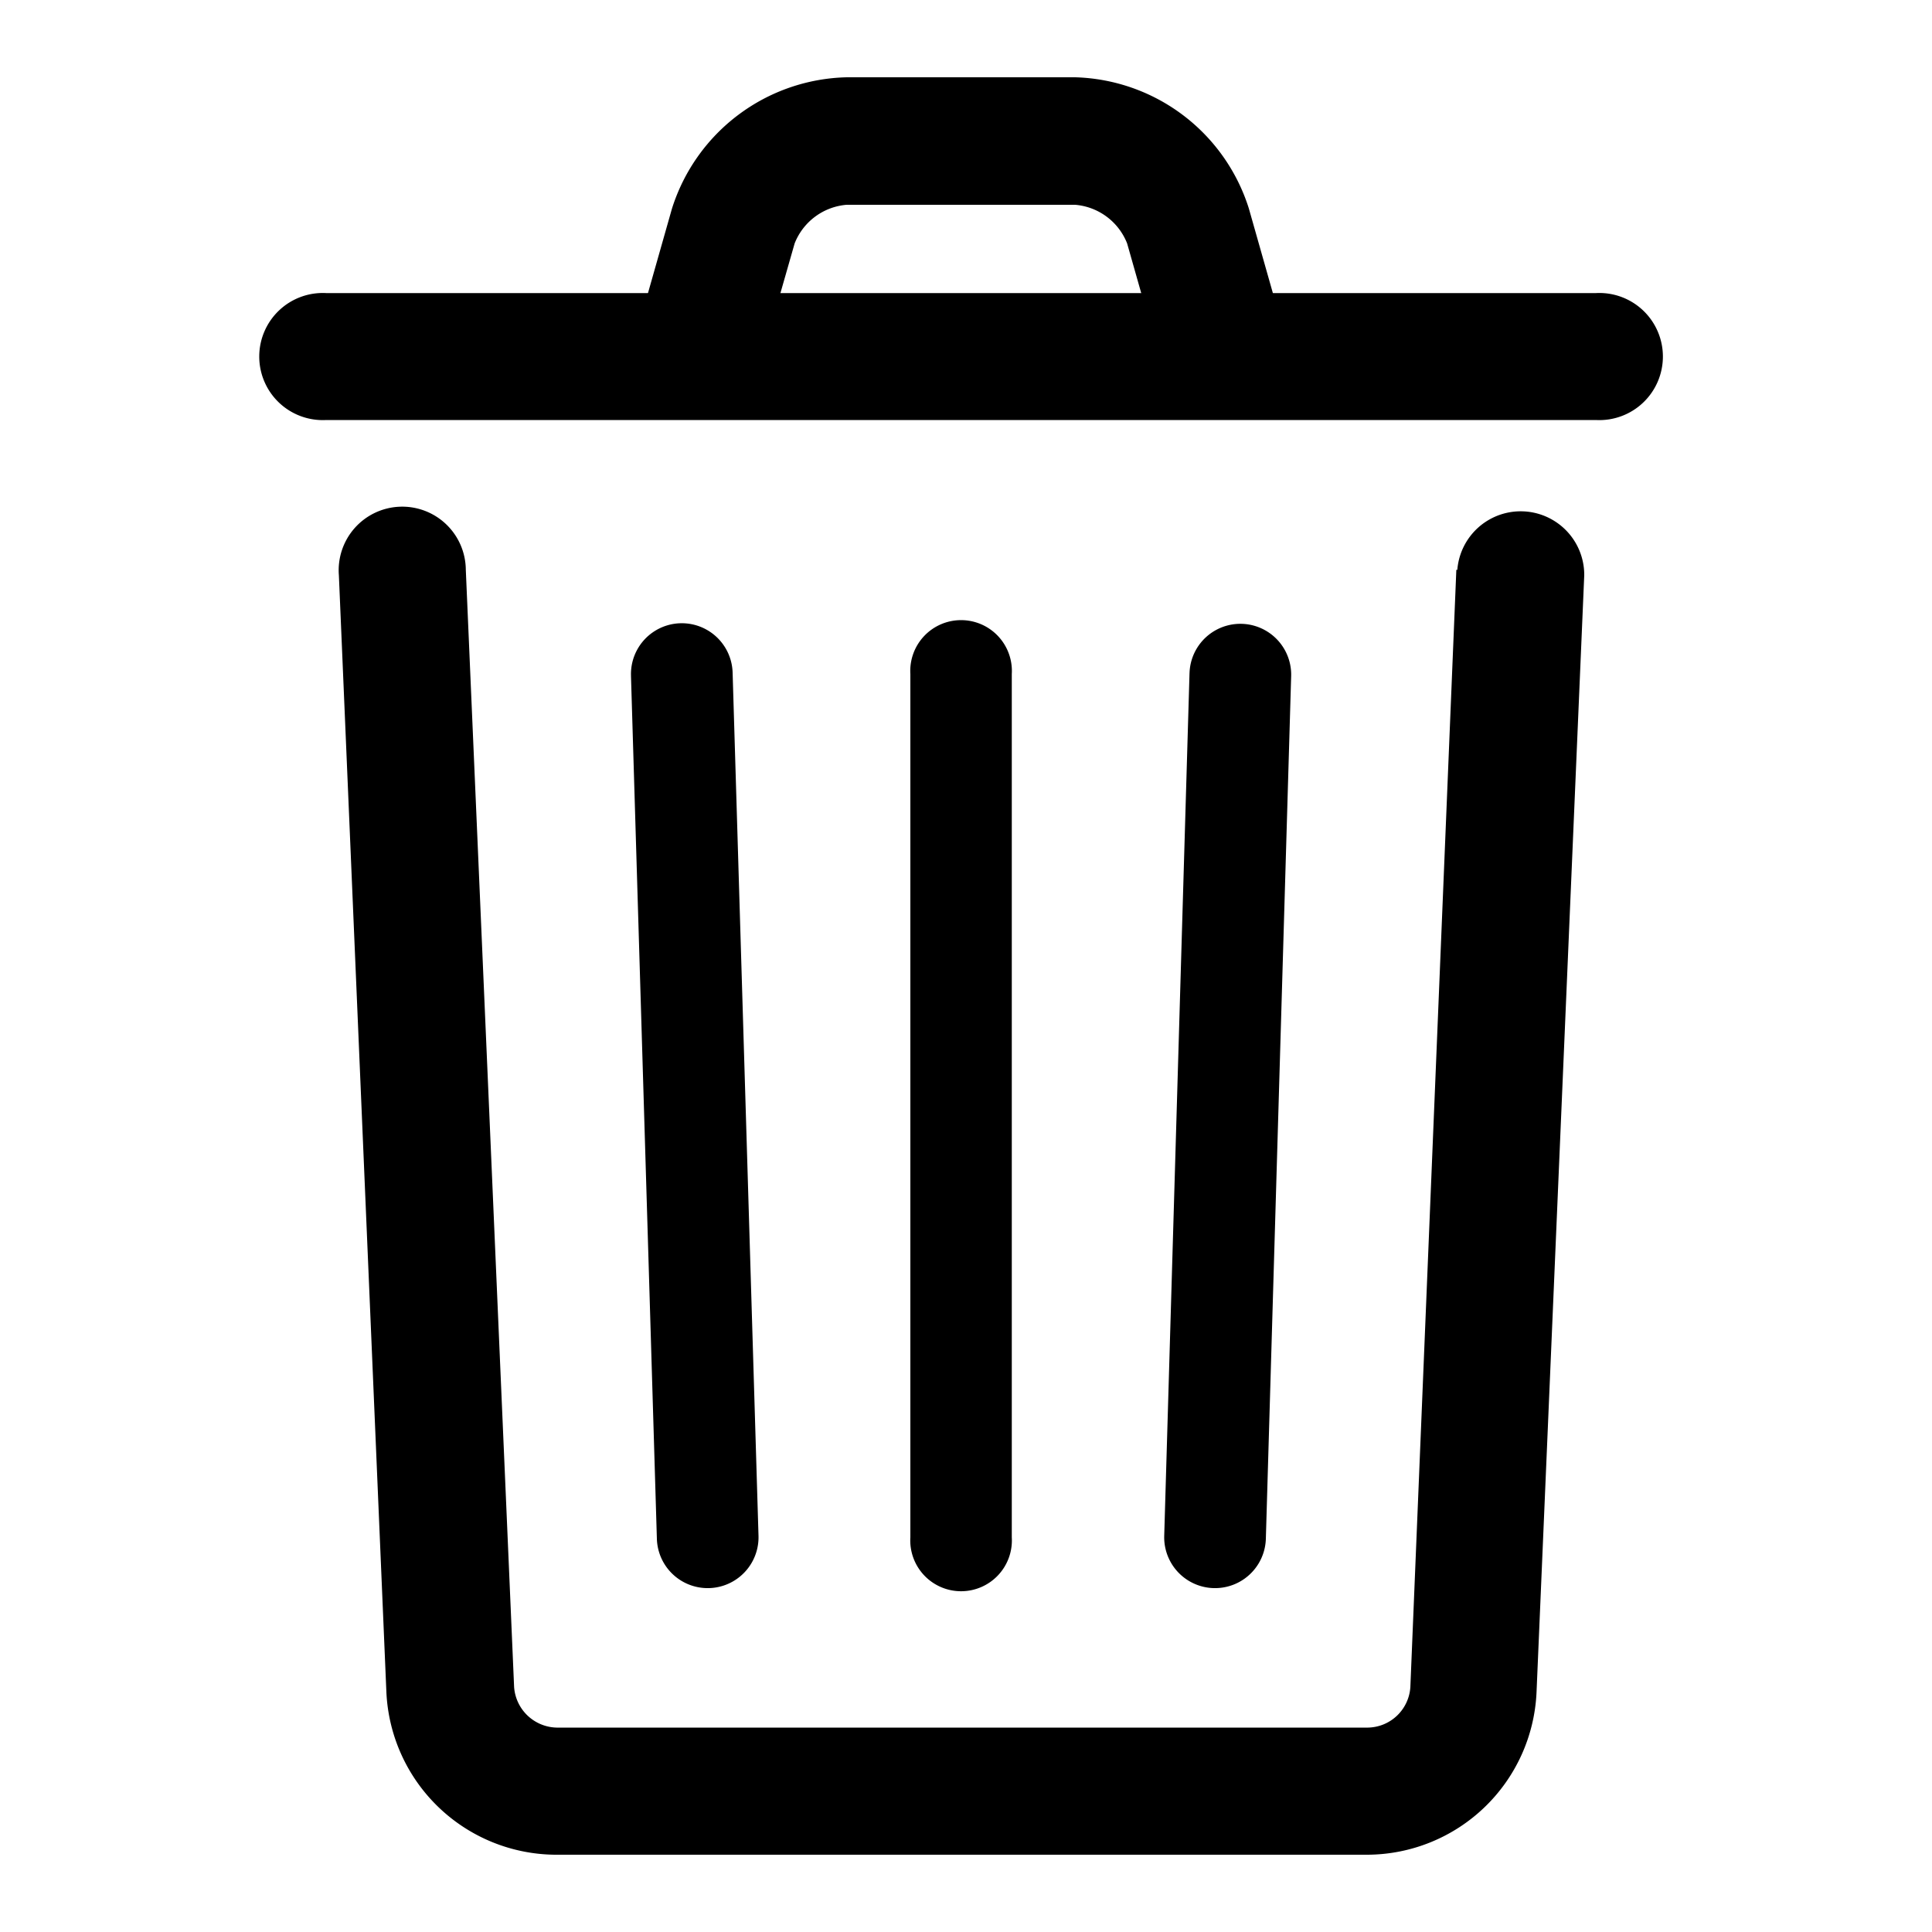 <svg id="Livello_1" data-name="Livello 1" xmlns="http://www.w3.org/2000/svg" viewBox="0 0 100 100"><title>elimina</title><g id="noun_Delete_1144251" data-name="noun Delete 1144251"><g id="Group_83" data-name="Group 83"><g id="Group_82" data-name="Group 82"><path id="Path_839" data-name="Path 839" d="M75.38,29.49,73,87.32a2.24,2.24,0,0,1-2.19,2.1h-42a2.26,2.26,0,0,1-2.2-2.1L24.11,29.49a3.29,3.29,0,1,0-6.57.28L20,87.6A8.82,8.82,0,0,0,28.72,96H70.78a8.8,8.8,0,0,0,8.75-8.39L82,29.78a3.29,3.29,0,0,0-6.57-.28Z"/><path id="Path_840" data-name="Path 840" d="M47.12,34.89V79.57a2.63,2.63,0,1,0,5.25,0V34.89a2.63,2.63,0,1,0-5.25,0Z"/><path id="Path_841" data-name="Path 841" d="M32.66,35,34,79.65a2.63,2.63,0,1,0,5.26-.16L37.92,34.81a2.63,2.63,0,1,0-5.26.16Z"/><path id="Path_842" data-name="Path 842" d="M61.57,34.81,60.26,79.49a2.63,2.63,0,1,0,5.26.16L66.83,35a2.63,2.63,0,1,0-5.26-.16Z"/><path id="Path_843" data-name="Path 843" d="M16.89,21.74H82.6a3.29,3.29,0,1,0,0-6.57H16.89a3.29,3.29,0,1,0,0,6.57Z"/><path id="Path_844" data-name="Path 844" d="M39.76,17.39l1.37-4.79a3.17,3.17,0,0,1,2.69-2H55.65a3.17,3.17,0,0,1,2.69,2l1.36,4.79L66,15.58l-1.36-4.79a9.71,9.71,0,0,0-9-6.79H43.84a9.72,9.72,0,0,0-9.06,6.8l-1.36,4.79Z"/></g></g></g></svg>
